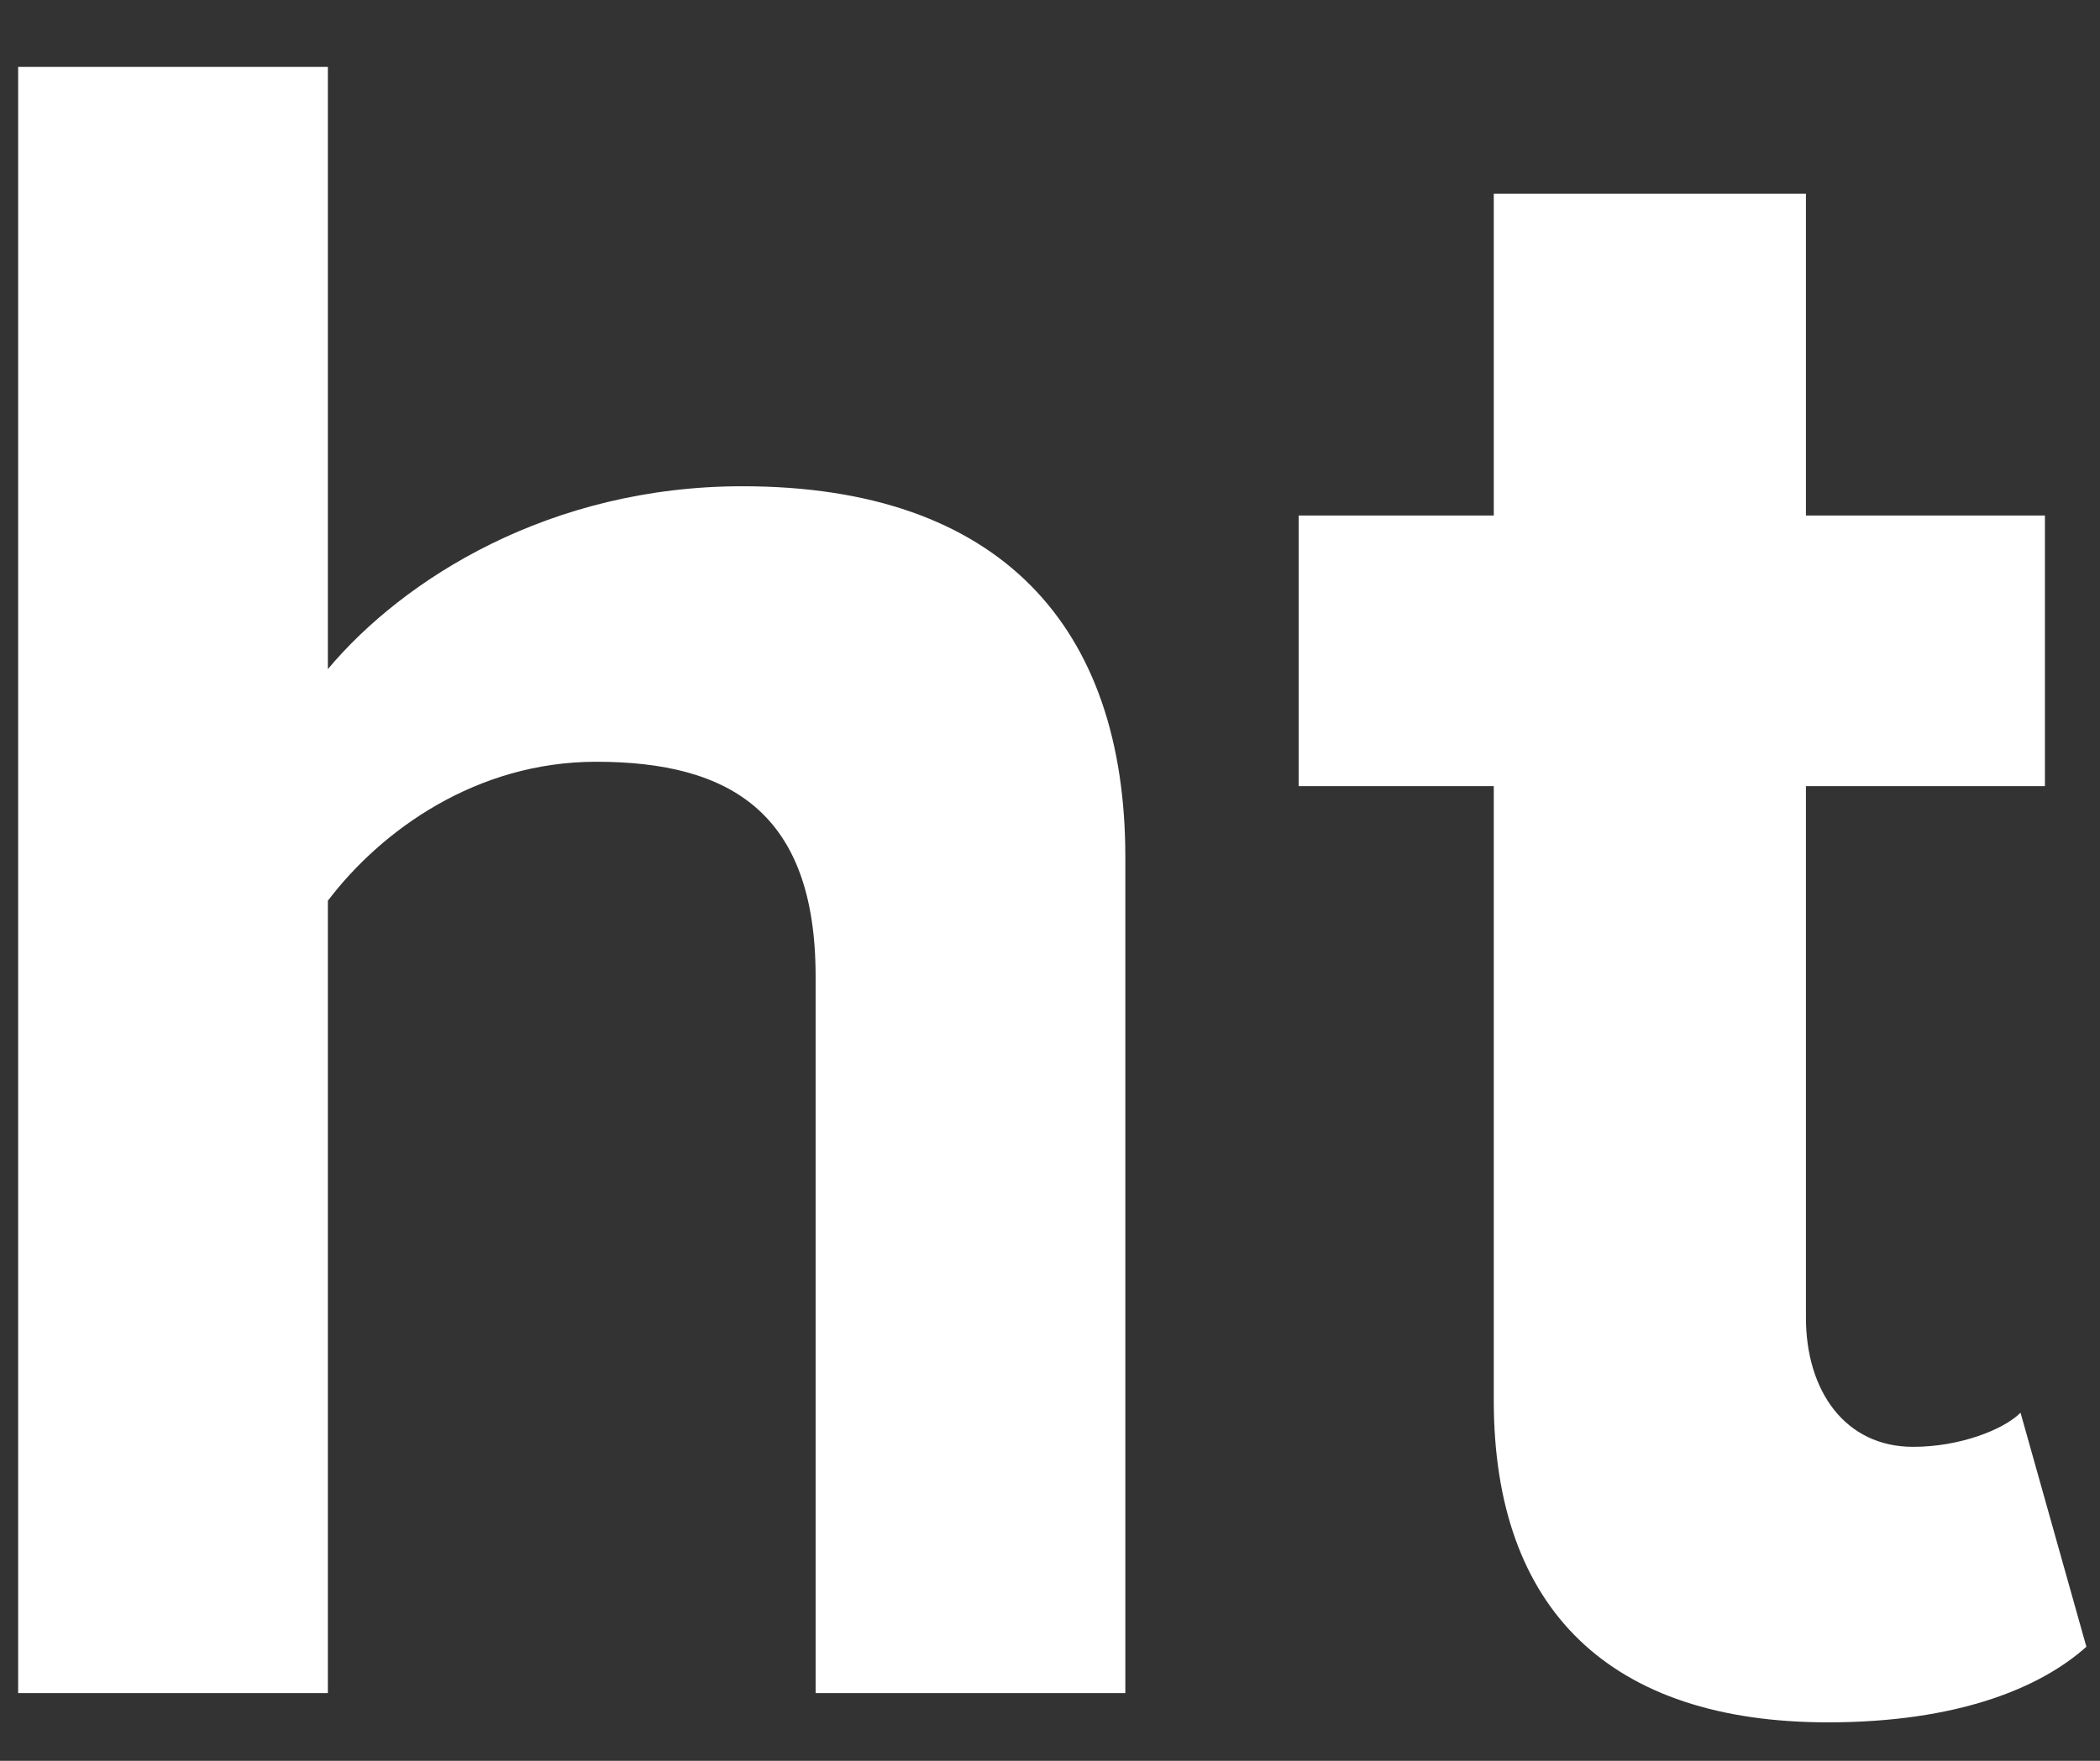 <svg width="31" height="26" viewBox="0 0 31 26" fill="none" xmlns="http://www.w3.org/2000/svg">
<rect x="0" y="0" width="31" height="26" fill="#333333" stroke="none"/>
<path d="M12.04 25H16.612V12.652C16.612 9.268 14.776 7.18 10.96 7.18C8.116 7.18 5.956 8.548 4.84 9.88V0.988H0.268V25H4.84V13.3C5.632 12.256 7.036 11.248 8.8 11.248C10.78 11.248 12.04 12.004 12.04 14.416V25ZM26.983 25.432C28.891 25.432 30.115 24.928 30.799 24.316L29.827 20.86C29.575 21.112 28.927 21.364 28.243 21.364C27.235 21.364 26.659 20.536 26.659 19.456V11.608H30.187V7.612H26.659V2.86H22.051V7.612H19.171V11.608H22.051V20.68C22.051 23.776 23.779 25.432 26.983 25.432Z" fill="white"/>
</svg>
